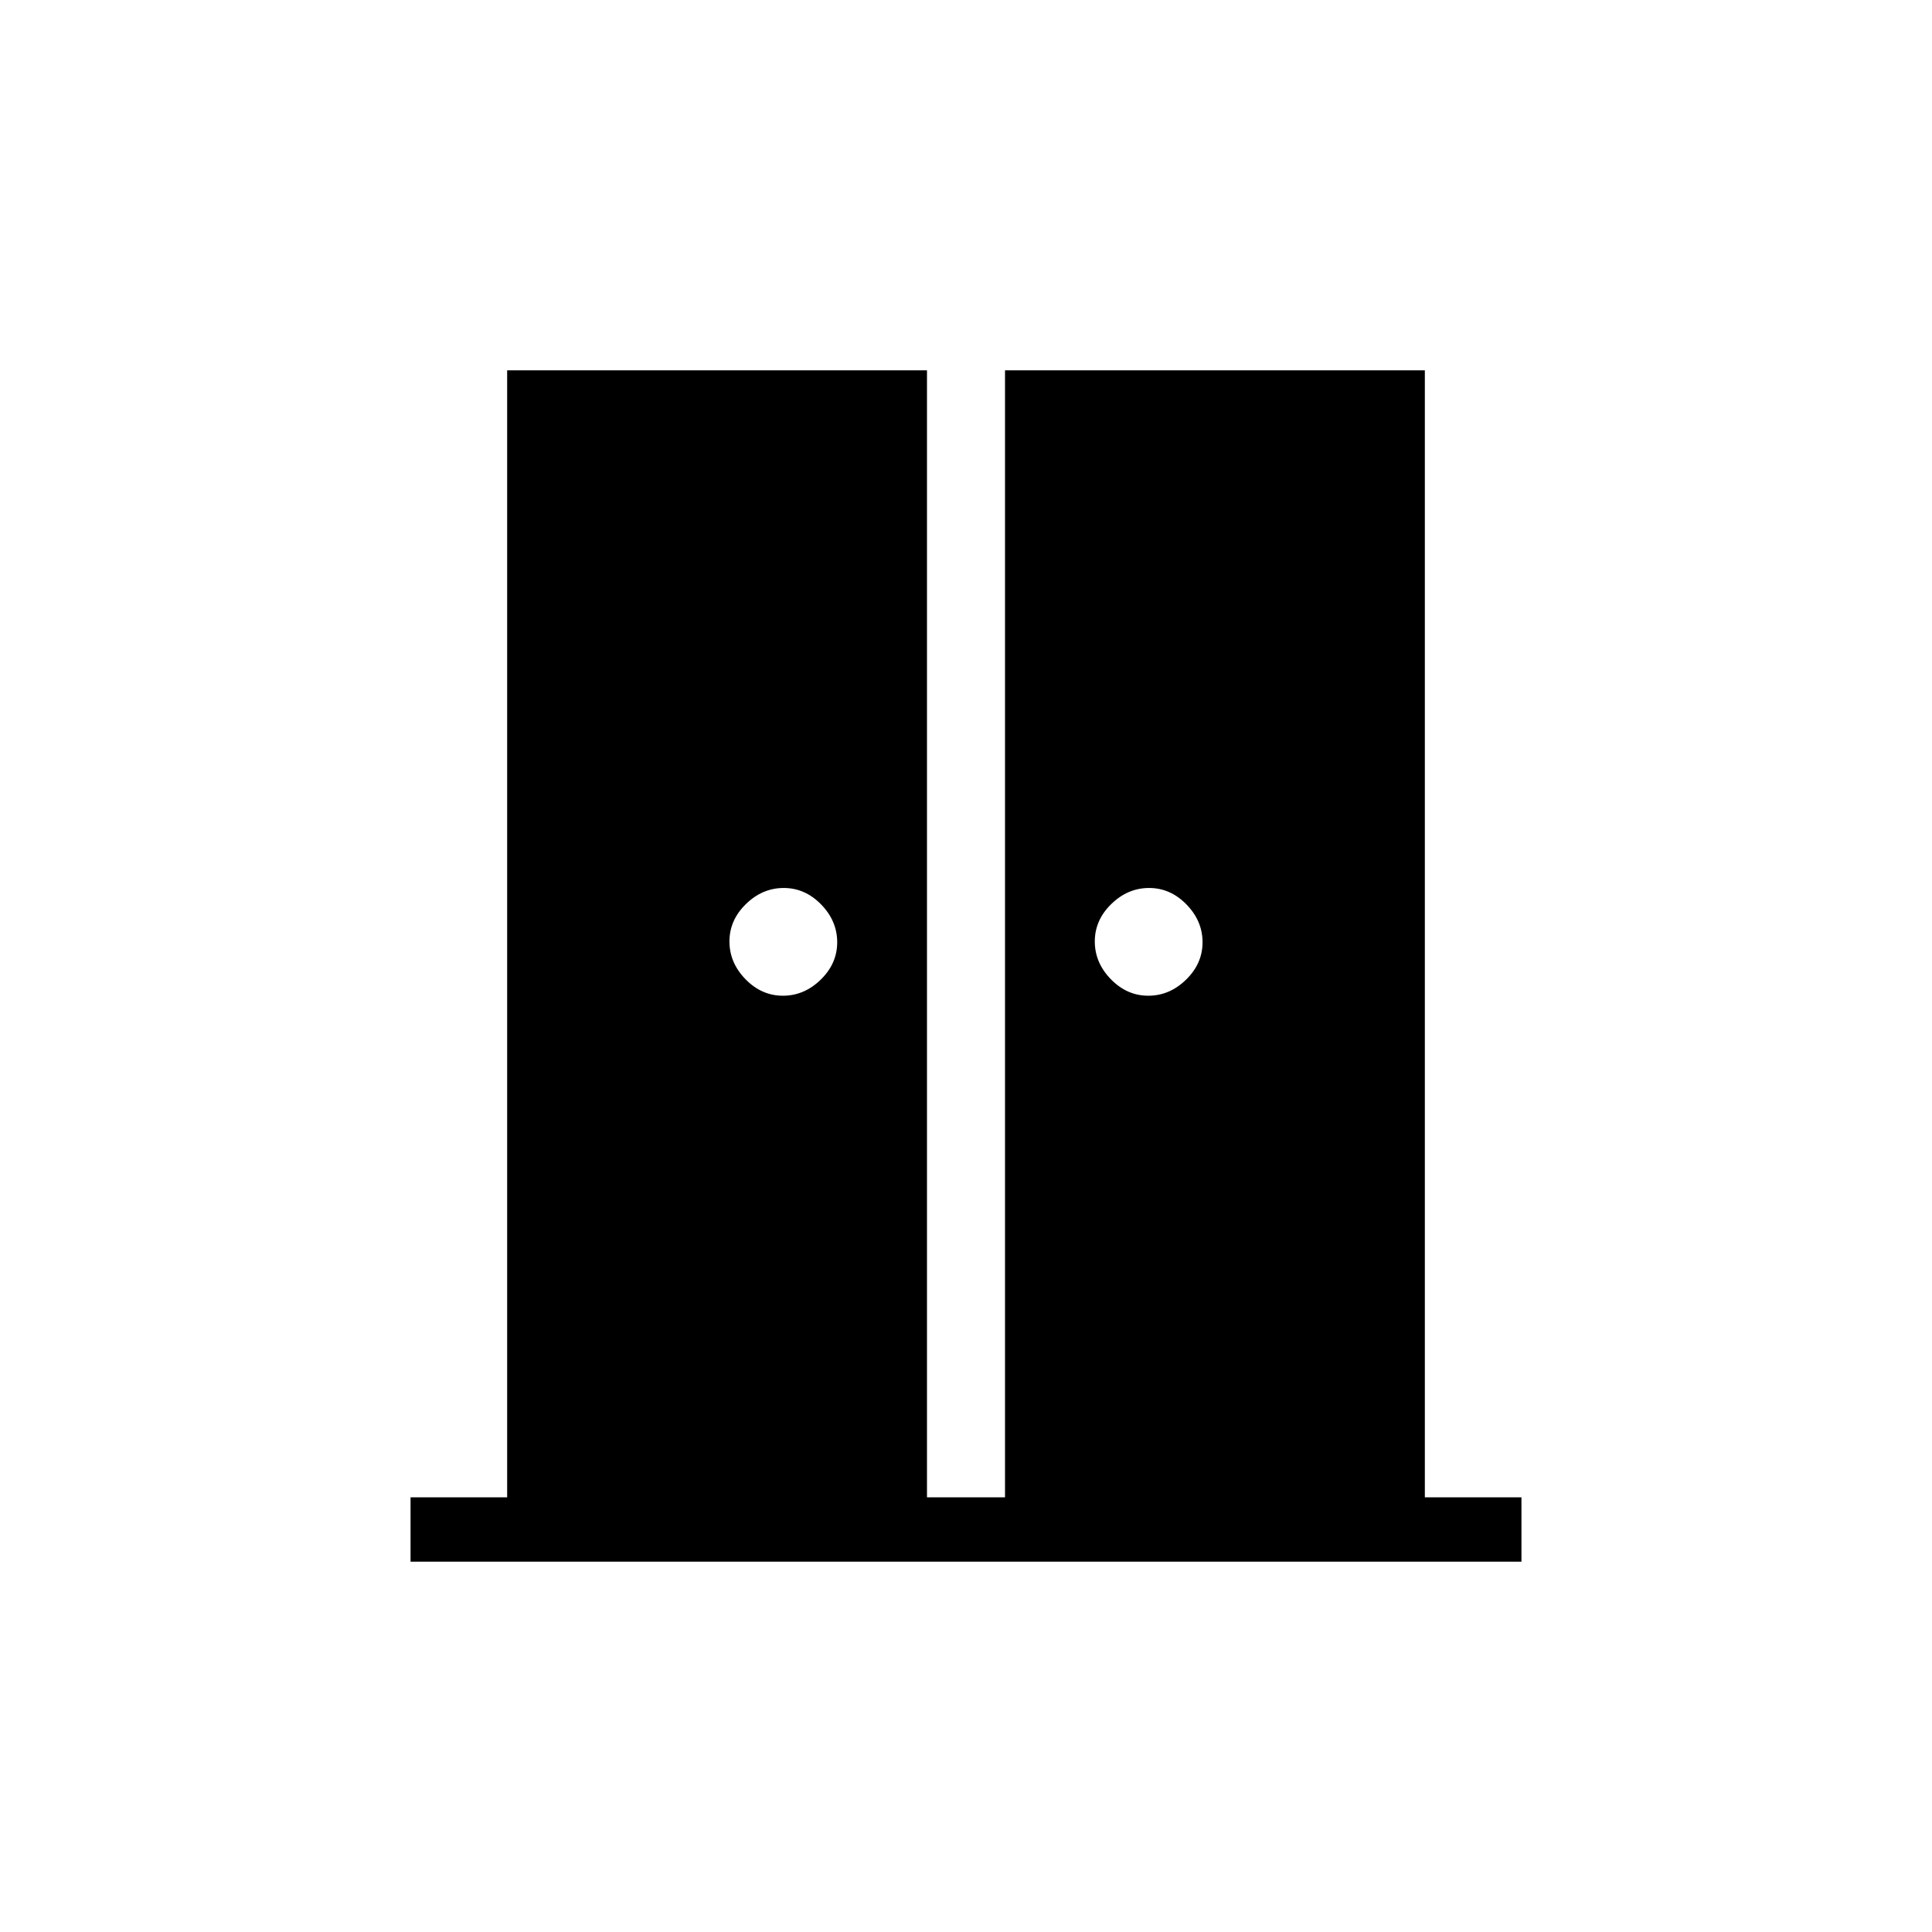 <svg xmlns="http://www.w3.org/2000/svg" height="20" viewBox="0 -960 960 960" width="20"><path d="M389.02-465.231q10.595 0 18.788-7.982Q416-481.194 416-491.789q0-10.596-7.982-18.788t-18.577-8.192q-10.595 0-18.787 7.982-8.193 7.981-8.193 18.576 0 10.596 7.982 18.788t18.577 8.192Zm181.539 0q10.595 0 18.787-7.982 8.193-7.981 8.193-18.576 0-10.596-7.982-18.788t-18.577-8.192q-10.595 0-18.788 7.982Q544-502.806 544-492.211q0 10.596 7.982 18.788t18.577 8.192ZM204-184v-32h48v-560h208.615v560h38.77v-560H708v560h48v32H204Z"/></svg>